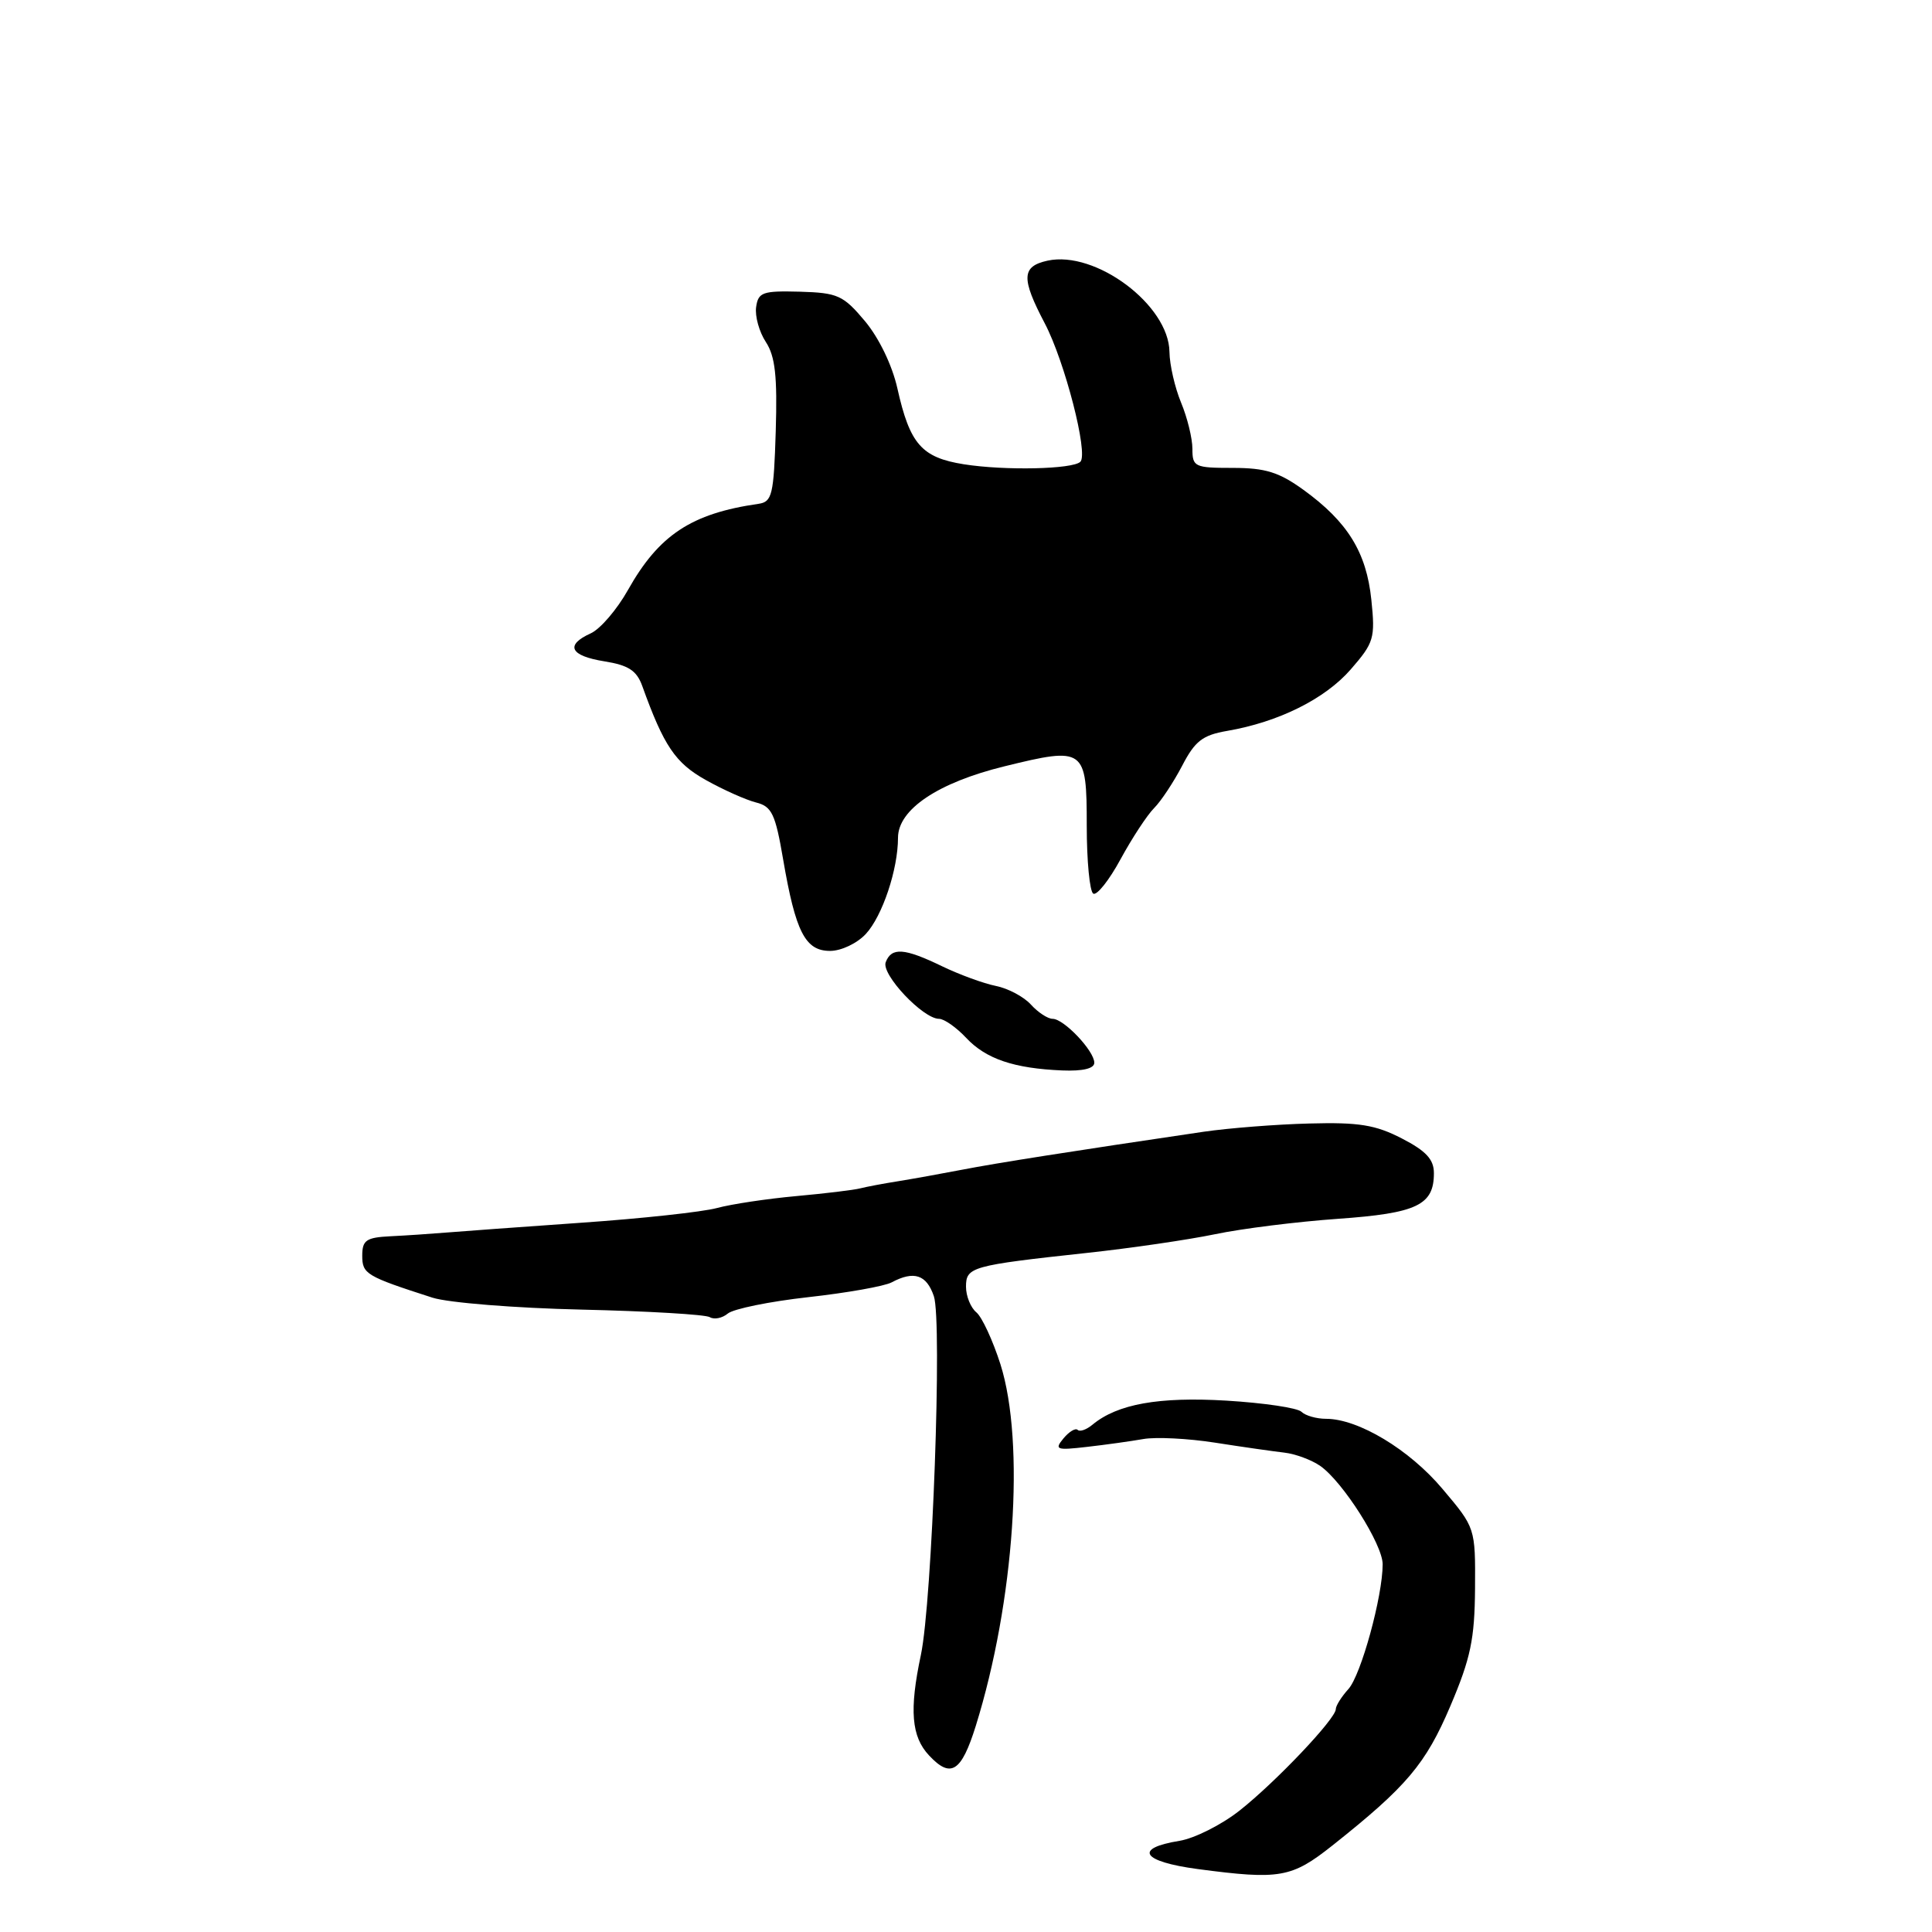 <?xml version="1.0" encoding="UTF-8" standalone="no"?>
<!DOCTYPE svg PUBLIC "-//W3C//DTD SVG 1.1//EN" "http://www.w3.org/Graphics/SVG/1.1/DTD/svg11.dtd" >
<svg xmlns="http://www.w3.org/2000/svg" xmlns:xlink="http://www.w3.org/1999/xlink" version="1.1" viewBox="0 0 256 256">
 <g >
 <path fill="currentColor"
d=" M 176.56 244.53 C 186.40 236.72 188.91 233.75 192.18 226.06 C 194.87 219.73 195.40 217.20 195.45 210.48 C 195.50 202.45 195.50 202.45 191.14 197.29 C 186.75 192.07 179.98 188.00 175.71 188.00 C 174.44 188.00 172.97 187.58 172.45 187.07 C 171.93 186.55 167.45 185.89 162.50 185.59 C 153.54 185.06 148.07 186.04 144.77 188.77 C 143.97 189.44 143.08 189.75 142.80 189.47 C 142.52 189.18 141.67 189.69 140.92 190.59 C 139.68 192.09 139.97 192.19 144.03 191.72 C 146.49 191.44 149.85 190.97 151.50 190.68 C 153.15 190.39 157.43 190.60 161.00 191.16 C 164.57 191.72 168.71 192.31 170.18 192.48 C 171.66 192.65 173.80 193.45 174.95 194.25 C 177.95 196.36 183.21 204.65 183.21 207.27 C 183.21 211.52 180.34 221.97 178.67 223.81 C 177.75 224.83 177.00 226.02 177.00 226.47 C 177.00 227.74 169.03 236.14 164.25 239.91 C 161.87 241.79 158.29 243.59 156.29 243.92 C 150.16 244.91 151.30 246.67 158.71 247.66 C 169.59 249.10 171.14 248.83 176.56 244.53 Z  M 129.29 228.71 C 134.42 212.25 135.86 191.16 132.56 180.76 C 131.55 177.61 130.12 174.51 129.37 173.89 C 128.62 173.27 128.00 171.74 128.00 170.50 C 128.00 167.88 128.69 167.68 144.00 166.02 C 149.78 165.40 157.43 164.28 161.00 163.54 C 164.57 162.79 171.90 161.88 177.27 161.50 C 187.76 160.76 190.00 159.69 190.00 155.45 C 190.00 153.63 188.97 152.51 185.75 150.85 C 182.27 149.05 180.05 148.69 173.50 148.87 C 169.11 148.98 162.81 149.48 159.50 149.96 C 141.89 152.56 131.98 154.12 127.50 154.99 C 124.75 155.52 120.92 156.21 119.00 156.52 C 117.08 156.82 114.83 157.25 114.00 157.46 C 113.17 157.68 109.35 158.14 105.50 158.49 C 101.65 158.84 96.92 159.55 95.00 160.07 C 93.08 160.59 84.97 161.47 77.00 162.02 C 69.03 162.58 60.92 163.17 59.00 163.33 C 57.08 163.49 53.81 163.71 51.75 163.81 C 48.52 163.97 48.00 164.33 48.00 166.38 C 48.00 168.81 48.49 169.11 57.31 171.95 C 59.41 172.62 68.28 173.33 77.07 173.53 C 85.84 173.73 93.48 174.18 94.05 174.53 C 94.62 174.88 95.70 174.67 96.44 174.05 C 97.19 173.43 101.99 172.45 107.11 171.88 C 112.24 171.31 117.20 170.43 118.15 169.92 C 121.09 168.35 122.77 168.89 123.74 171.75 C 124.87 175.04 123.52 212.22 122.02 219.30 C 120.47 226.59 120.76 230.12 123.11 232.61 C 125.99 235.69 127.38 234.81 129.29 228.71 Z  M 145.00 140.82 C 145.00 139.25 140.97 135.00 139.48 135.00 C 138.84 135.00 137.54 134.15 136.60 133.11 C 135.67 132.08 133.57 130.96 131.95 130.64 C 130.34 130.32 127.12 129.14 124.82 128.03 C 119.82 125.61 118.13 125.49 117.36 127.50 C 116.75 129.11 122.30 135.00 124.43 135.00 C 125.10 135.00 126.72 136.13 128.02 137.52 C 130.65 140.32 134.35 141.57 140.75 141.84 C 143.48 141.95 145.00 141.59 145.00 140.82 Z  M 114.73 123.75 C 116.92 121.38 118.99 115.21 118.99 111.00 C 119.00 107.25 124.29 103.70 133.10 101.54 C 143.72 98.93 144.00 99.13 144.00 109.41 C 144.00 114.07 144.39 118.12 144.86 118.41 C 145.33 118.70 146.97 116.64 148.49 113.83 C 150.02 111.02 152.02 107.98 152.93 107.07 C 153.85 106.15 155.51 103.63 156.64 101.47 C 158.34 98.19 159.34 97.41 162.59 96.85 C 169.41 95.68 175.56 92.62 178.97 88.71 C 182.06 85.16 182.24 84.58 181.71 79.47 C 181.06 73.18 178.57 69.15 172.72 64.91 C 169.47 62.56 167.67 62.00 163.35 62.00 C 158.29 62.00 158.00 61.86 158.00 59.47 C 158.00 58.08 157.32 55.32 156.50 53.35 C 155.68 51.37 154.98 48.35 154.96 46.63 C 154.88 40.41 145.16 33.15 138.80 34.54 C 135.36 35.30 135.29 36.86 138.44 42.85 C 141.09 47.90 144.23 60.08 143.16 61.18 C 142.18 62.18 133.17 62.38 127.72 61.52 C 122.12 60.63 120.56 58.85 118.91 51.47 C 118.22 48.39 116.47 44.78 114.61 42.55 C 111.73 39.12 111.01 38.80 105.98 38.65 C 101.05 38.52 100.47 38.72 100.19 40.69 C 100.02 41.90 100.60 43.98 101.48 45.32 C 102.72 47.22 103.01 49.86 102.79 57.12 C 102.53 65.60 102.31 66.50 100.50 66.76 C 91.61 68.04 87.31 70.88 83.20 78.19 C 81.75 80.77 79.54 83.35 78.28 83.92 C 74.84 85.48 75.53 86.90 80.08 87.63 C 83.27 88.14 84.36 88.85 85.10 90.89 C 87.96 98.84 89.48 101.10 93.53 103.36 C 95.85 104.66 98.84 105.99 100.17 106.33 C 102.27 106.85 102.74 107.84 103.77 113.88 C 105.42 123.50 106.70 126.00 109.99 126.00 C 111.47 126.00 113.57 125.00 114.73 123.75 Z "/>
</g>
</svg>